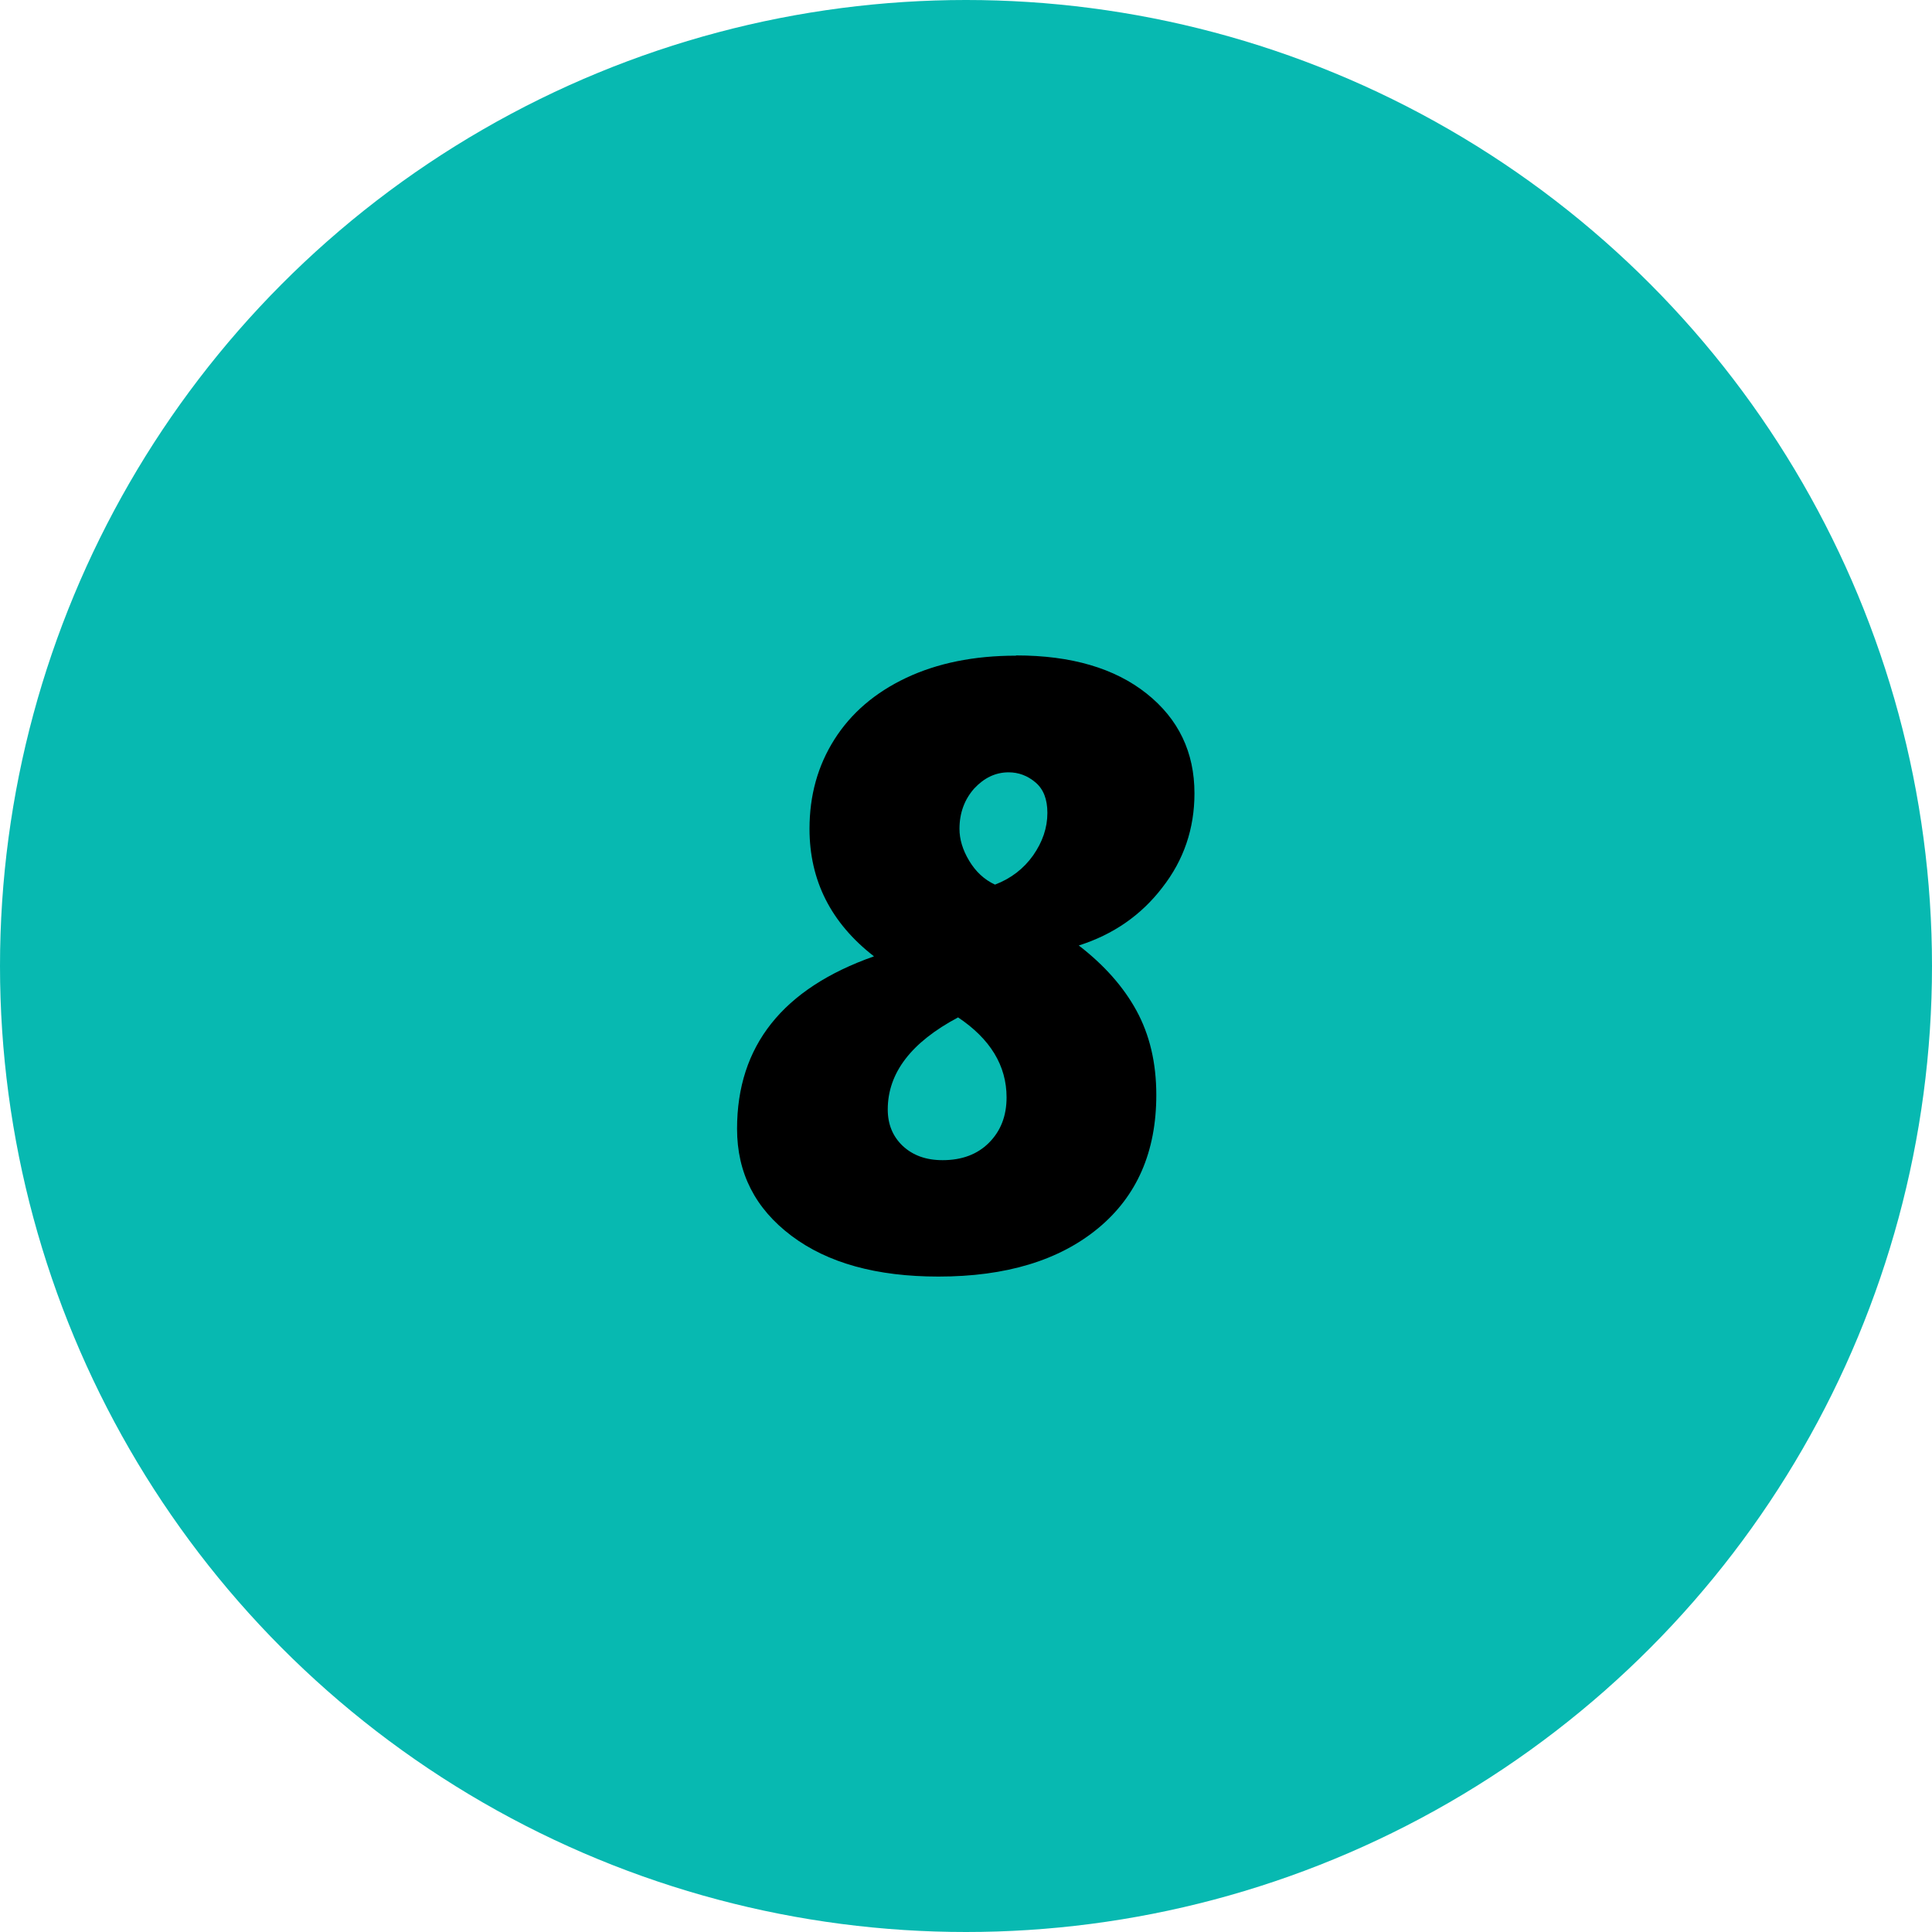 <?xml version="1.0" encoding="UTF-8"?><svg id="Layer_1" xmlns="http://www.w3.org/2000/svg" viewBox="0 0 80 80"><defs><style>.cls-1{fill:#07b9b1;}</style></defs><circle class="cls-1" cx="40" cy="40" r="40"/><path d="m42.08,27.14c2.28,0,4.08.53,5.4,1.58,1.32,1.05,1.98,2.43,1.98,4.13,0,1.46-.44,2.76-1.33,3.9-.88,1.15-2.04,1.95-3.46,2.4,1.05.81,1.85,1.71,2.39,2.7s.82,2.15.82,3.49c0,2.35-.8,4.19-2.41,5.52-1.61,1.33-3.81,2-6.61,2-2.56,0-4.59-.56-6.09-1.69-1.5-1.13-2.25-2.6-2.25-4.43,0-3.43,1.89-5.81,5.67-7.14-1.78-1.38-2.67-3.14-2.67-5.28,0-1.38.34-2.61,1.03-3.7s1.68-1.94,2.97-2.55,2.81-.92,4.54-.92Zm-2.41,14.99c-1.94,1.03-2.91,2.3-2.91,3.81,0,.62.21,1.12.62,1.51.42.39.96.59,1.65.59.8,0,1.44-.24,1.92-.72s.73-1.1.73-1.88c0-1.31-.67-2.42-2.02-3.32Zm2.1-10.15c-.55,0-1.02.23-1.43.67-.4.45-.61,1.01-.61,1.67,0,.43.13.87.4,1.32s.62.78,1.07.99c.66-.25,1.19-.66,1.58-1.21.39-.56.59-1.14.59-1.76,0-.56-.16-.98-.49-1.26-.33-.28-.7-.42-1.12-.42Z"/></svg>